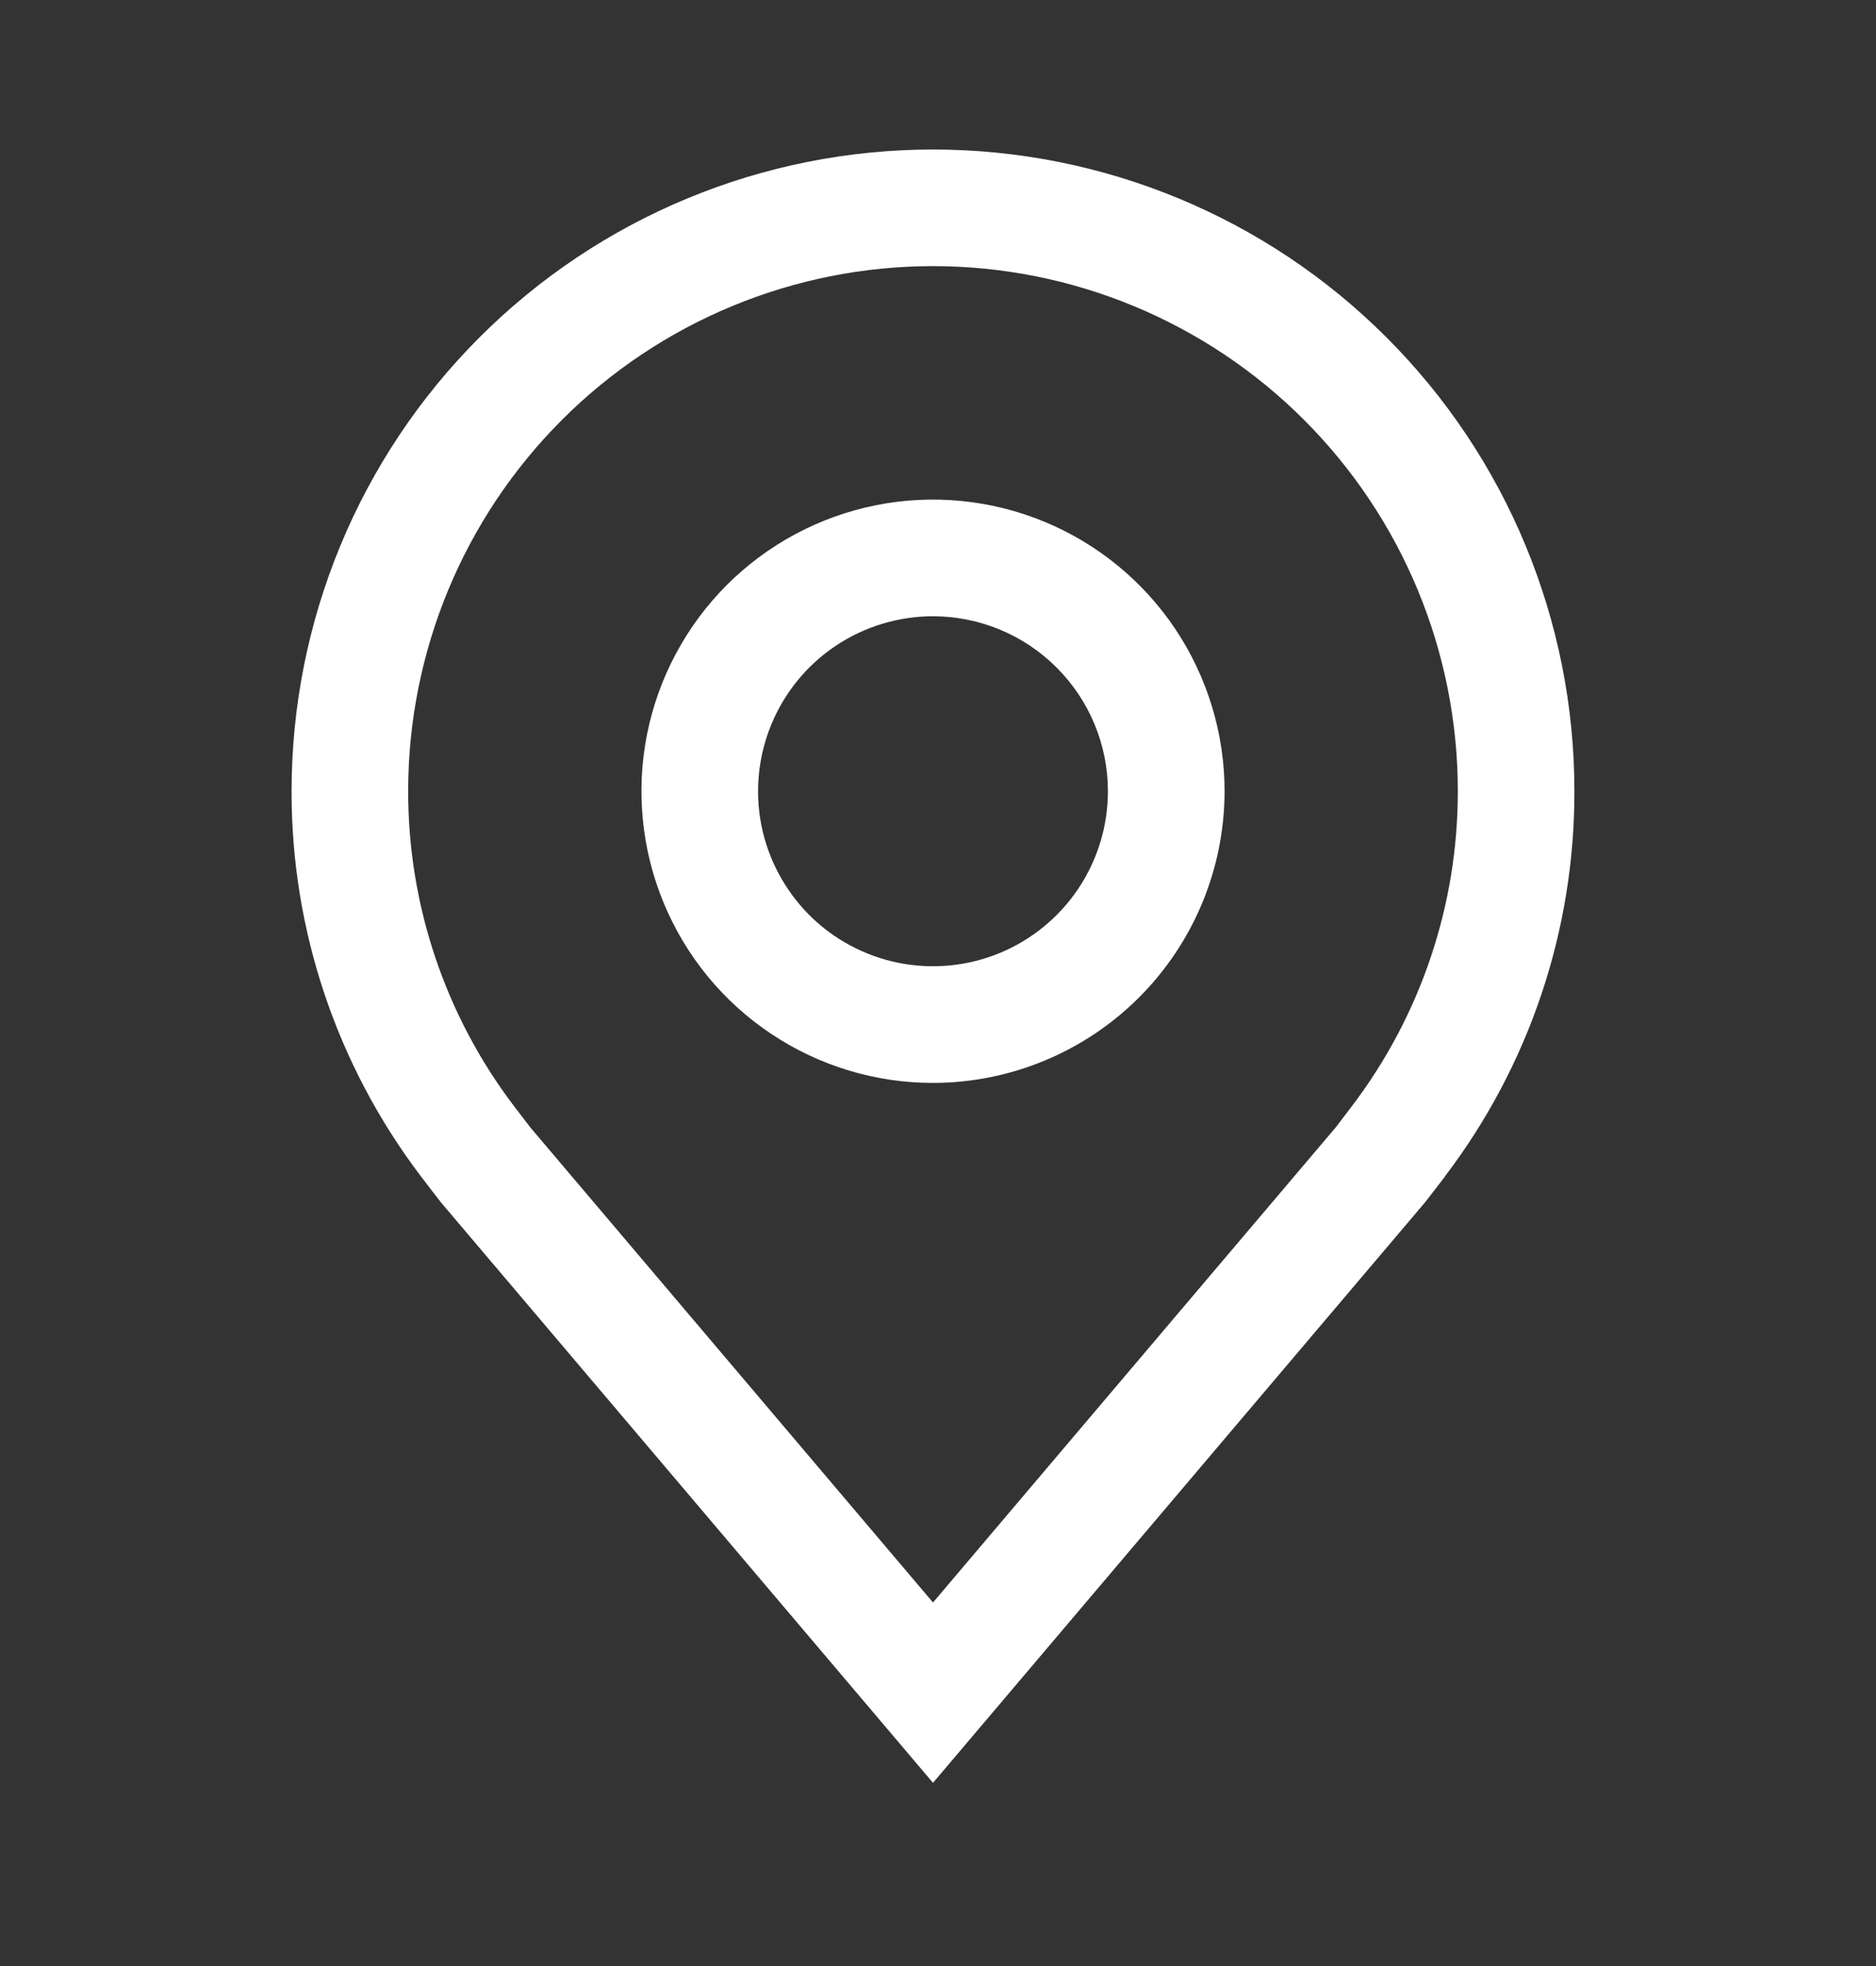 <svg width="21" height="22" viewBox="0 0 21 22" fill="none" xmlns="http://www.w3.org/2000/svg">
<rect x="0" y="0" width="21" height="22" fill="#333333" stroke="none"/>
<g id="carbon:location">
<path id="Vector" d="M10.444 12.118C9.799 12.118 9.168 11.927 8.631 11.568C8.094 11.209 7.676 10.7 7.429 10.103C7.182 9.507 7.117 8.85 7.243 8.217C7.369 7.584 7.68 7.003 8.136 6.546C8.593 6.09 9.174 5.779 9.807 5.653C10.44 5.527 11.097 5.592 11.693 5.839C12.289 6.086 12.799 6.504 13.158 7.041C13.516 7.578 13.708 8.209 13.708 8.854C13.707 9.719 13.363 10.549 12.751 11.161C12.139 11.773 11.309 12.117 10.444 12.118ZM10.444 6.896C10.057 6.896 9.678 7.011 9.356 7.226C9.034 7.441 8.783 7.747 8.635 8.105C8.487 8.463 8.448 8.856 8.523 9.236C8.599 9.616 8.786 9.965 9.059 10.239C9.333 10.513 9.682 10.699 10.062 10.775C10.442 10.85 10.836 10.812 11.194 10.663C11.551 10.515 11.857 10.264 12.072 9.942C12.287 9.62 12.402 9.241 12.402 8.854C12.402 8.335 12.195 7.837 11.828 7.47C11.461 7.103 10.963 6.896 10.444 6.896Z" fill="white"/>
<path id="Vector_2" d="M10.444 19.95L4.937 13.456C4.861 13.358 4.785 13.26 4.71 13.161C3.77 11.922 3.261 10.409 3.264 8.853C3.264 6.949 4.02 5.122 5.367 3.776C6.713 2.429 8.54 1.673 10.444 1.673C12.348 1.673 14.175 2.429 15.521 3.776C16.868 5.122 17.624 6.949 17.624 8.853C17.627 10.408 17.119 11.921 16.178 13.159L16.178 13.161C16.178 13.161 15.982 13.418 15.953 13.453L10.444 19.95ZM5.752 12.375C5.753 12.375 5.905 12.576 5.939 12.619L10.444 17.932L14.955 12.612C14.983 12.576 15.136 12.373 15.137 12.373C15.905 11.36 16.32 10.124 16.319 8.853C16.319 7.295 15.7 5.801 14.598 4.699C13.496 3.597 12.002 2.978 10.444 2.978C8.886 2.978 7.392 3.597 6.29 4.699C5.188 5.801 4.569 7.295 4.569 8.853C4.568 10.125 4.983 11.362 5.752 12.375Z" fill="white"/>
</g>
</svg>
